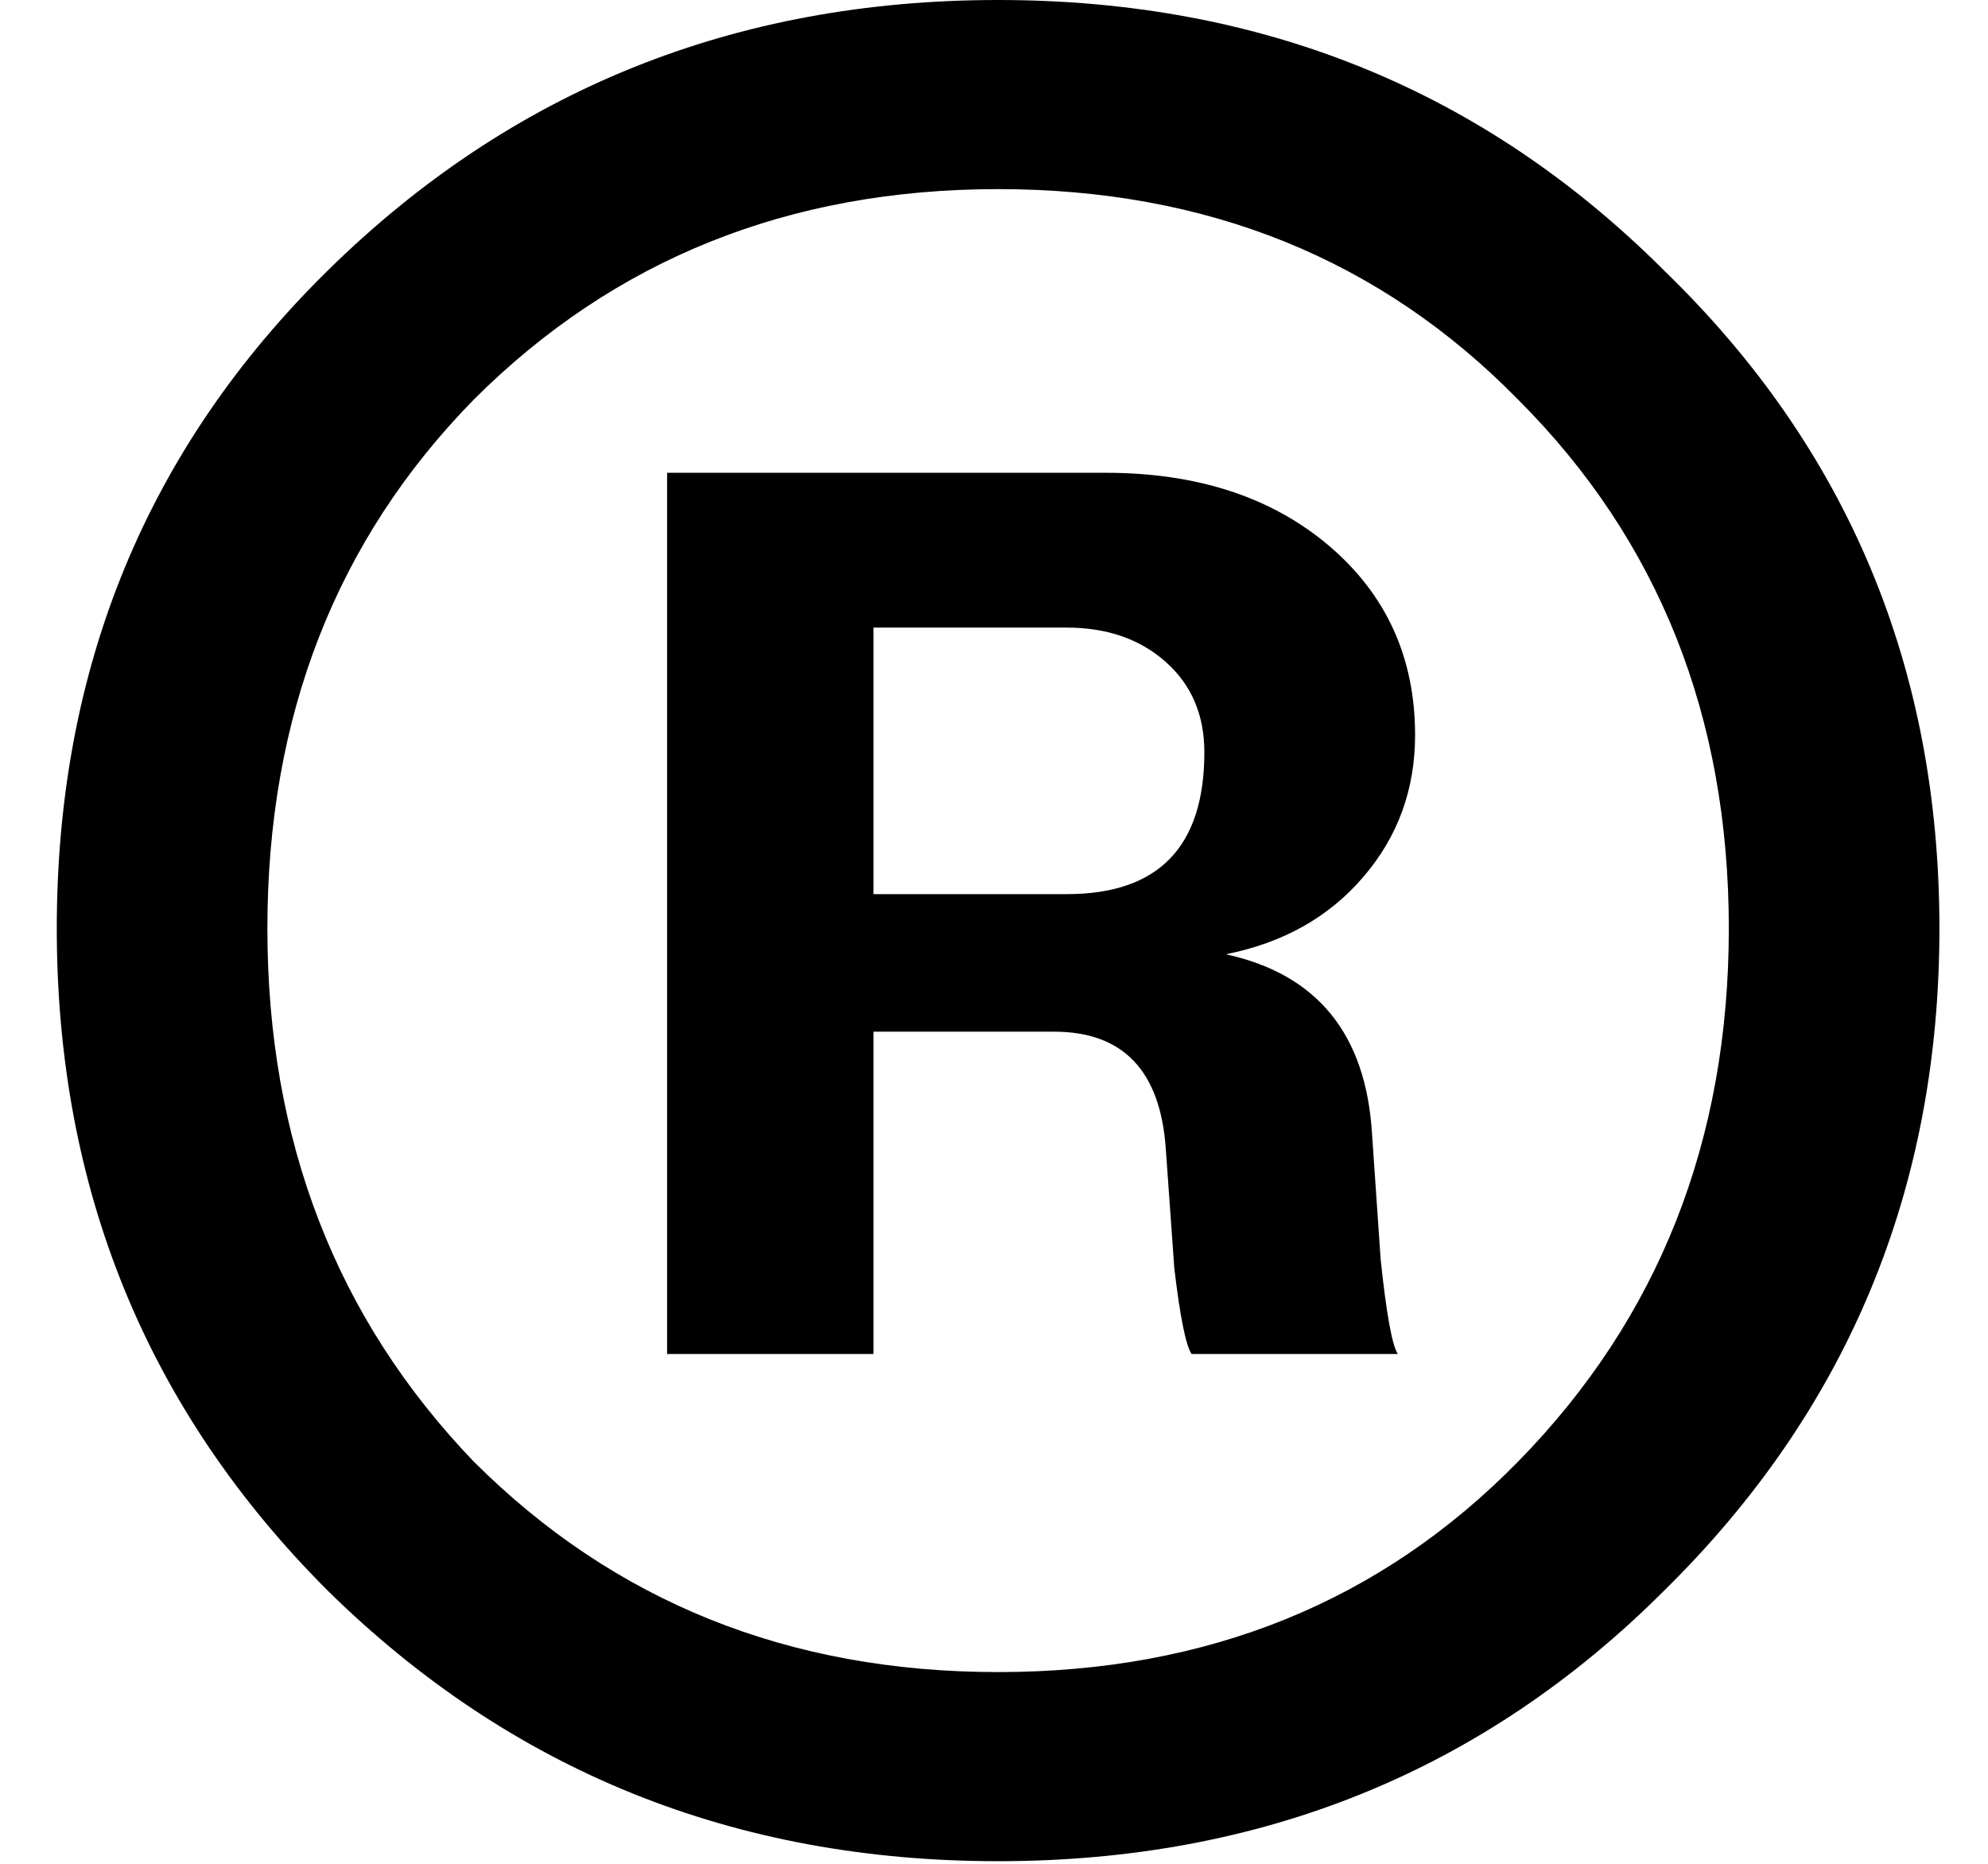 <svg width="16" height="15" viewBox="0 0 16 15" fill="none" xmlns="http://www.w3.org/2000/svg">
<path d="M13.395 12.8C11.942 14.253 10.155 14.979 8.033 14.979C5.911 14.979 4.112 14.253 2.636 12.8C1.183 11.347 0.457 9.571 0.457 7.472C0.457 5.374 1.183 3.609 2.636 2.179C4.112 0.726 5.911 0 8.033 0C10.155 0 11.942 0.726 13.395 2.179C14.871 3.609 15.609 5.374 15.609 7.472C15.609 9.571 14.871 11.347 13.395 12.8ZM3.812 3.217C2.705 4.347 2.152 5.766 2.152 7.472C2.152 9.179 2.705 10.609 3.812 11.762C4.943 12.892 6.349 13.457 8.033 13.457C9.717 13.457 11.112 12.892 12.219 11.762C13.349 10.609 13.914 9.179 13.914 7.472C13.914 5.766 13.349 4.347 12.219 3.217C11.112 2.087 9.717 1.522 8.033 1.522C6.349 1.522 4.943 2.087 3.812 3.217ZM5.369 10.897V3.805H8.898C9.636 3.805 10.235 4.001 10.697 4.393C11.158 4.786 11.389 5.293 11.389 5.916C11.389 6.354 11.25 6.734 10.973 7.057C10.697 7.38 10.328 7.588 9.866 7.68C10.604 7.841 10.996 8.326 11.043 9.133L11.112 10.136C11.158 10.574 11.204 10.828 11.25 10.897H9.59C9.544 10.828 9.497 10.597 9.451 10.205L9.382 9.237C9.336 8.614 9.036 8.303 8.483 8.303H7.03V10.897H5.369ZM7.03 7.196H8.586C9.324 7.196 9.693 6.815 9.693 6.054C9.693 5.754 9.59 5.512 9.382 5.327C9.175 5.143 8.909 5.051 8.586 5.051H7.03V7.196Z" fill="black"/>
</svg>
